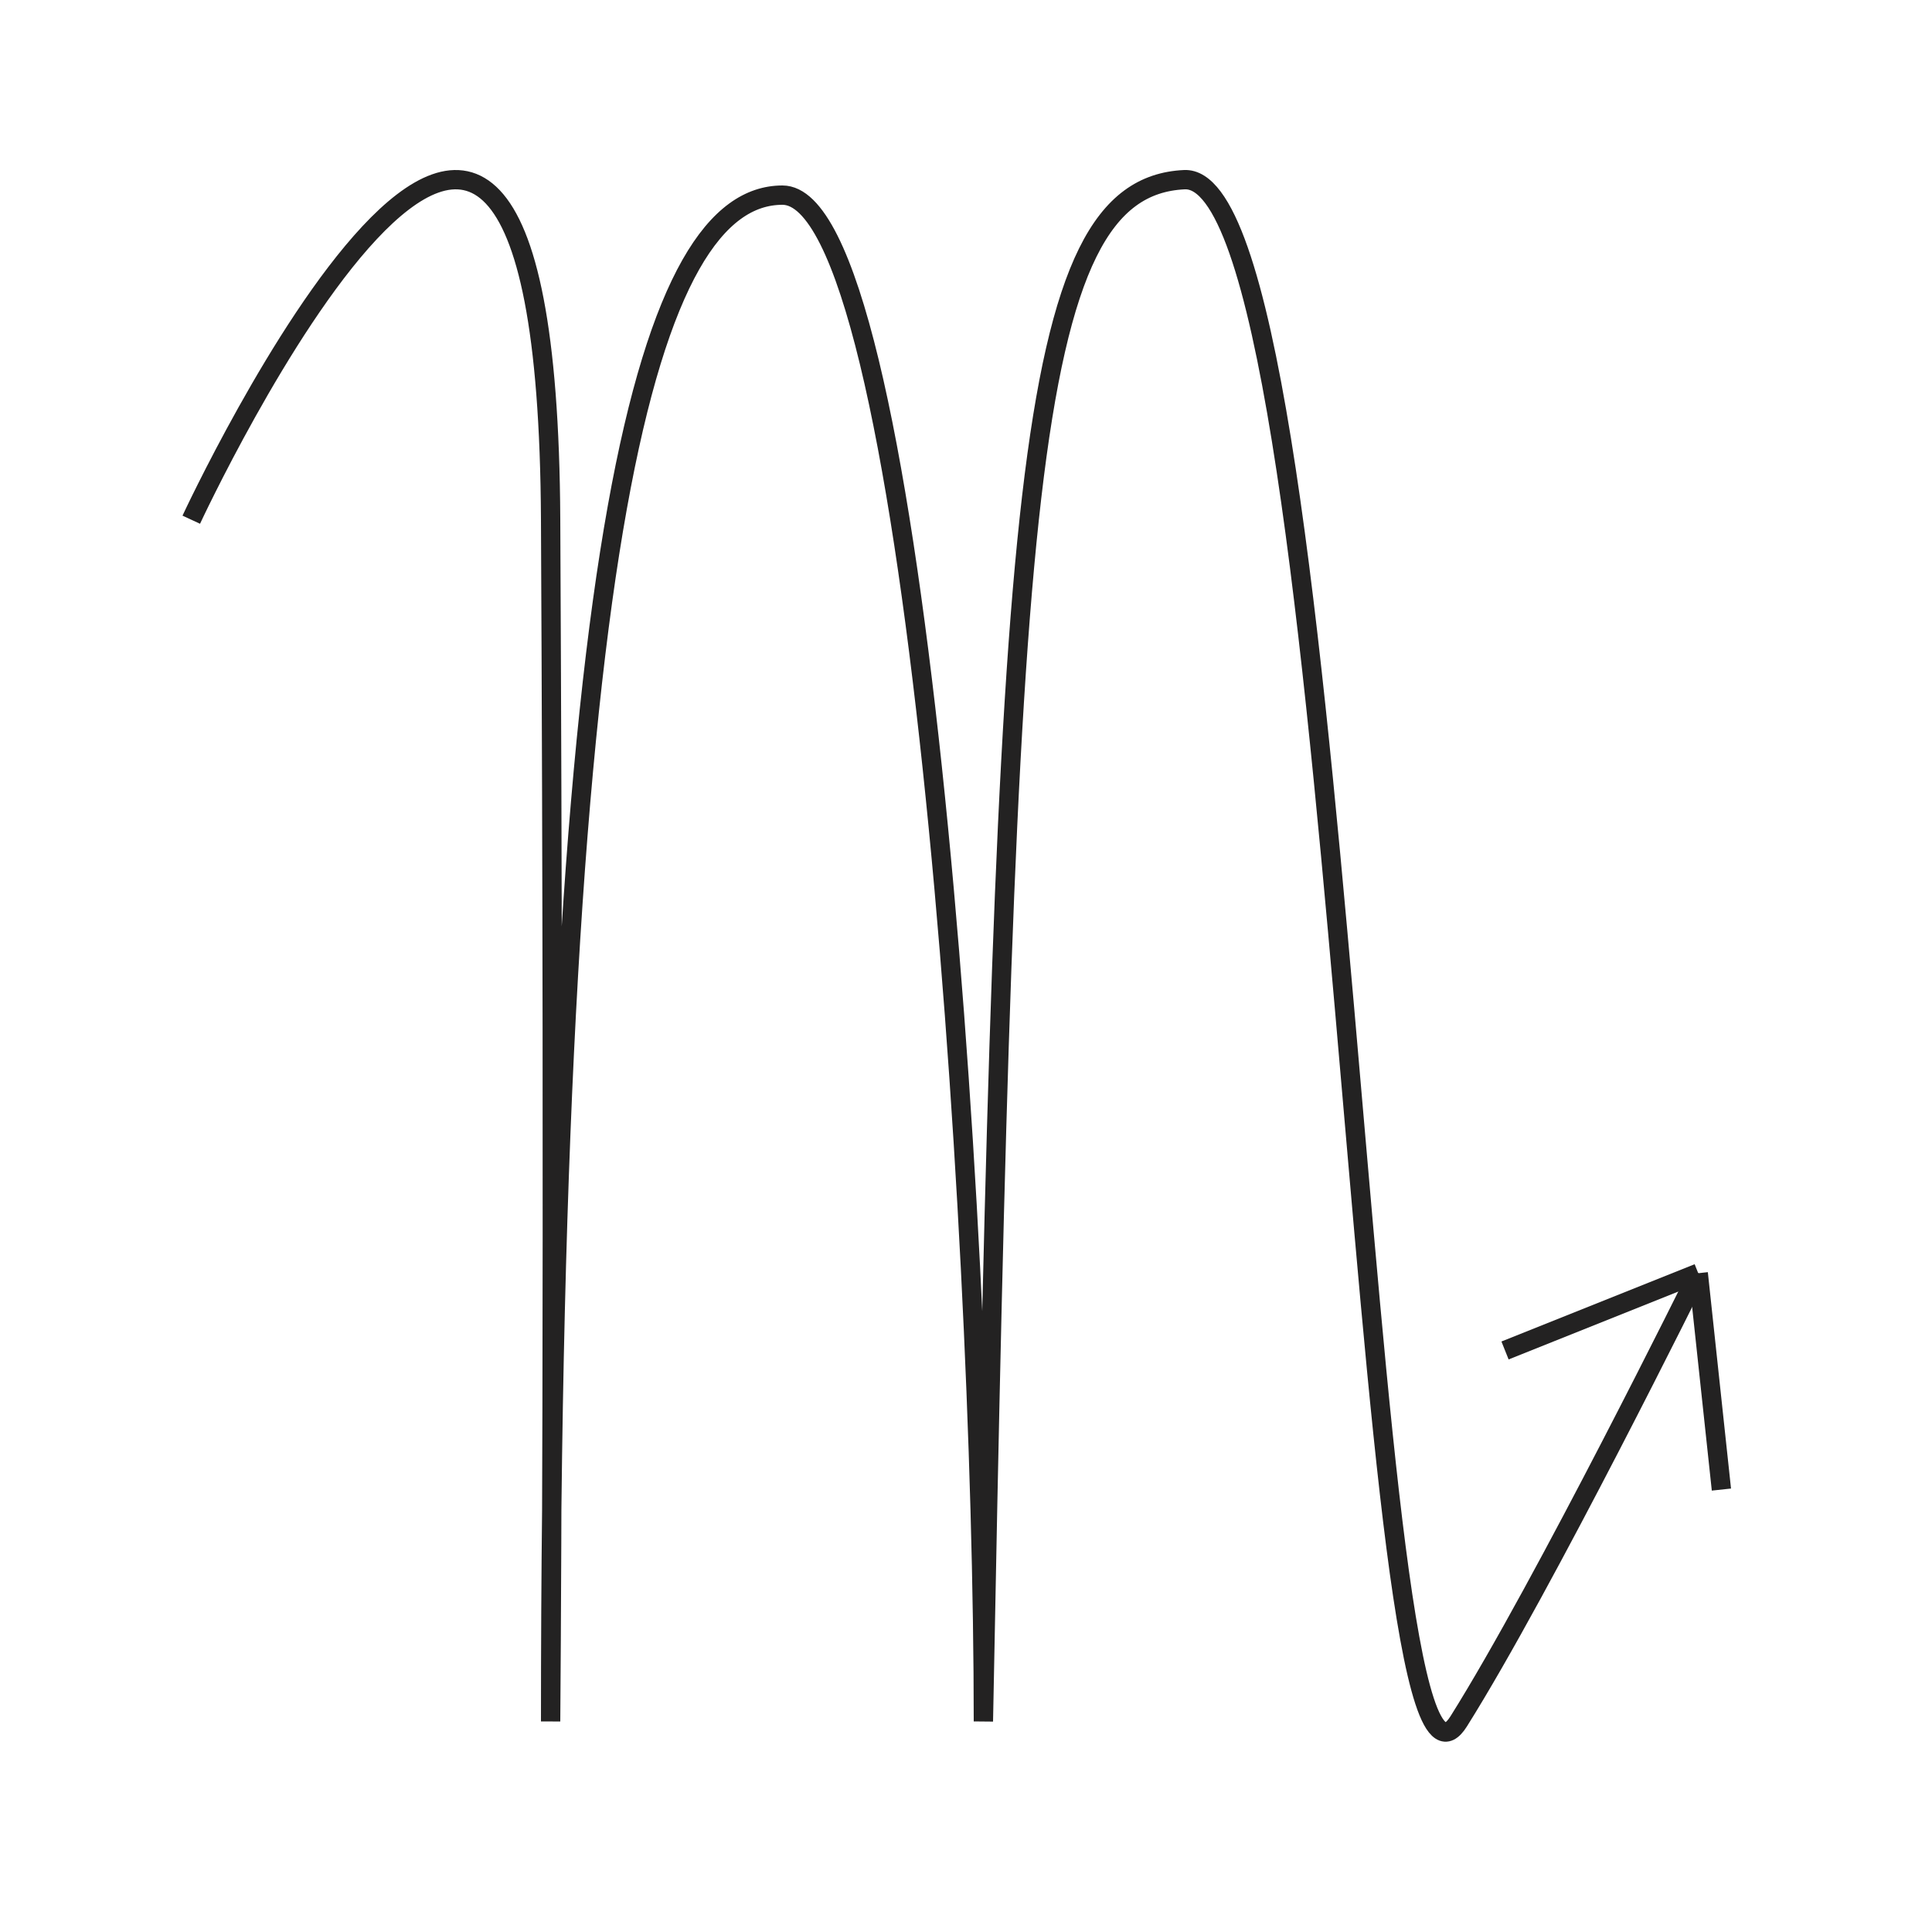 <svg id="Layer_1" data-name="Layer 1" xmlns="http://www.w3.org/2000/svg" viewBox="0 0 500 500"><defs><style>.cls-1{fill:none;stroke:#232222;stroke-miterlimit:10;stroke-width:5px;}</style></defs><title>Zodiac</title><path class="cls-1" d="M49.5,134.5s92-198,93,0,0,311,0,311c0-311,26-395,60-395s52,263,52,395c6-315,10-397,52-399s44.87,440.56,71,399c22-35,62-116,62-116"/><line class="cls-1" x1="389.5" y1="349.5" x2="439.5" y2="329.5"/><line class="cls-1" x1="445.5" y1="385.5" x2="439.5" y2="329.5"/></svg>